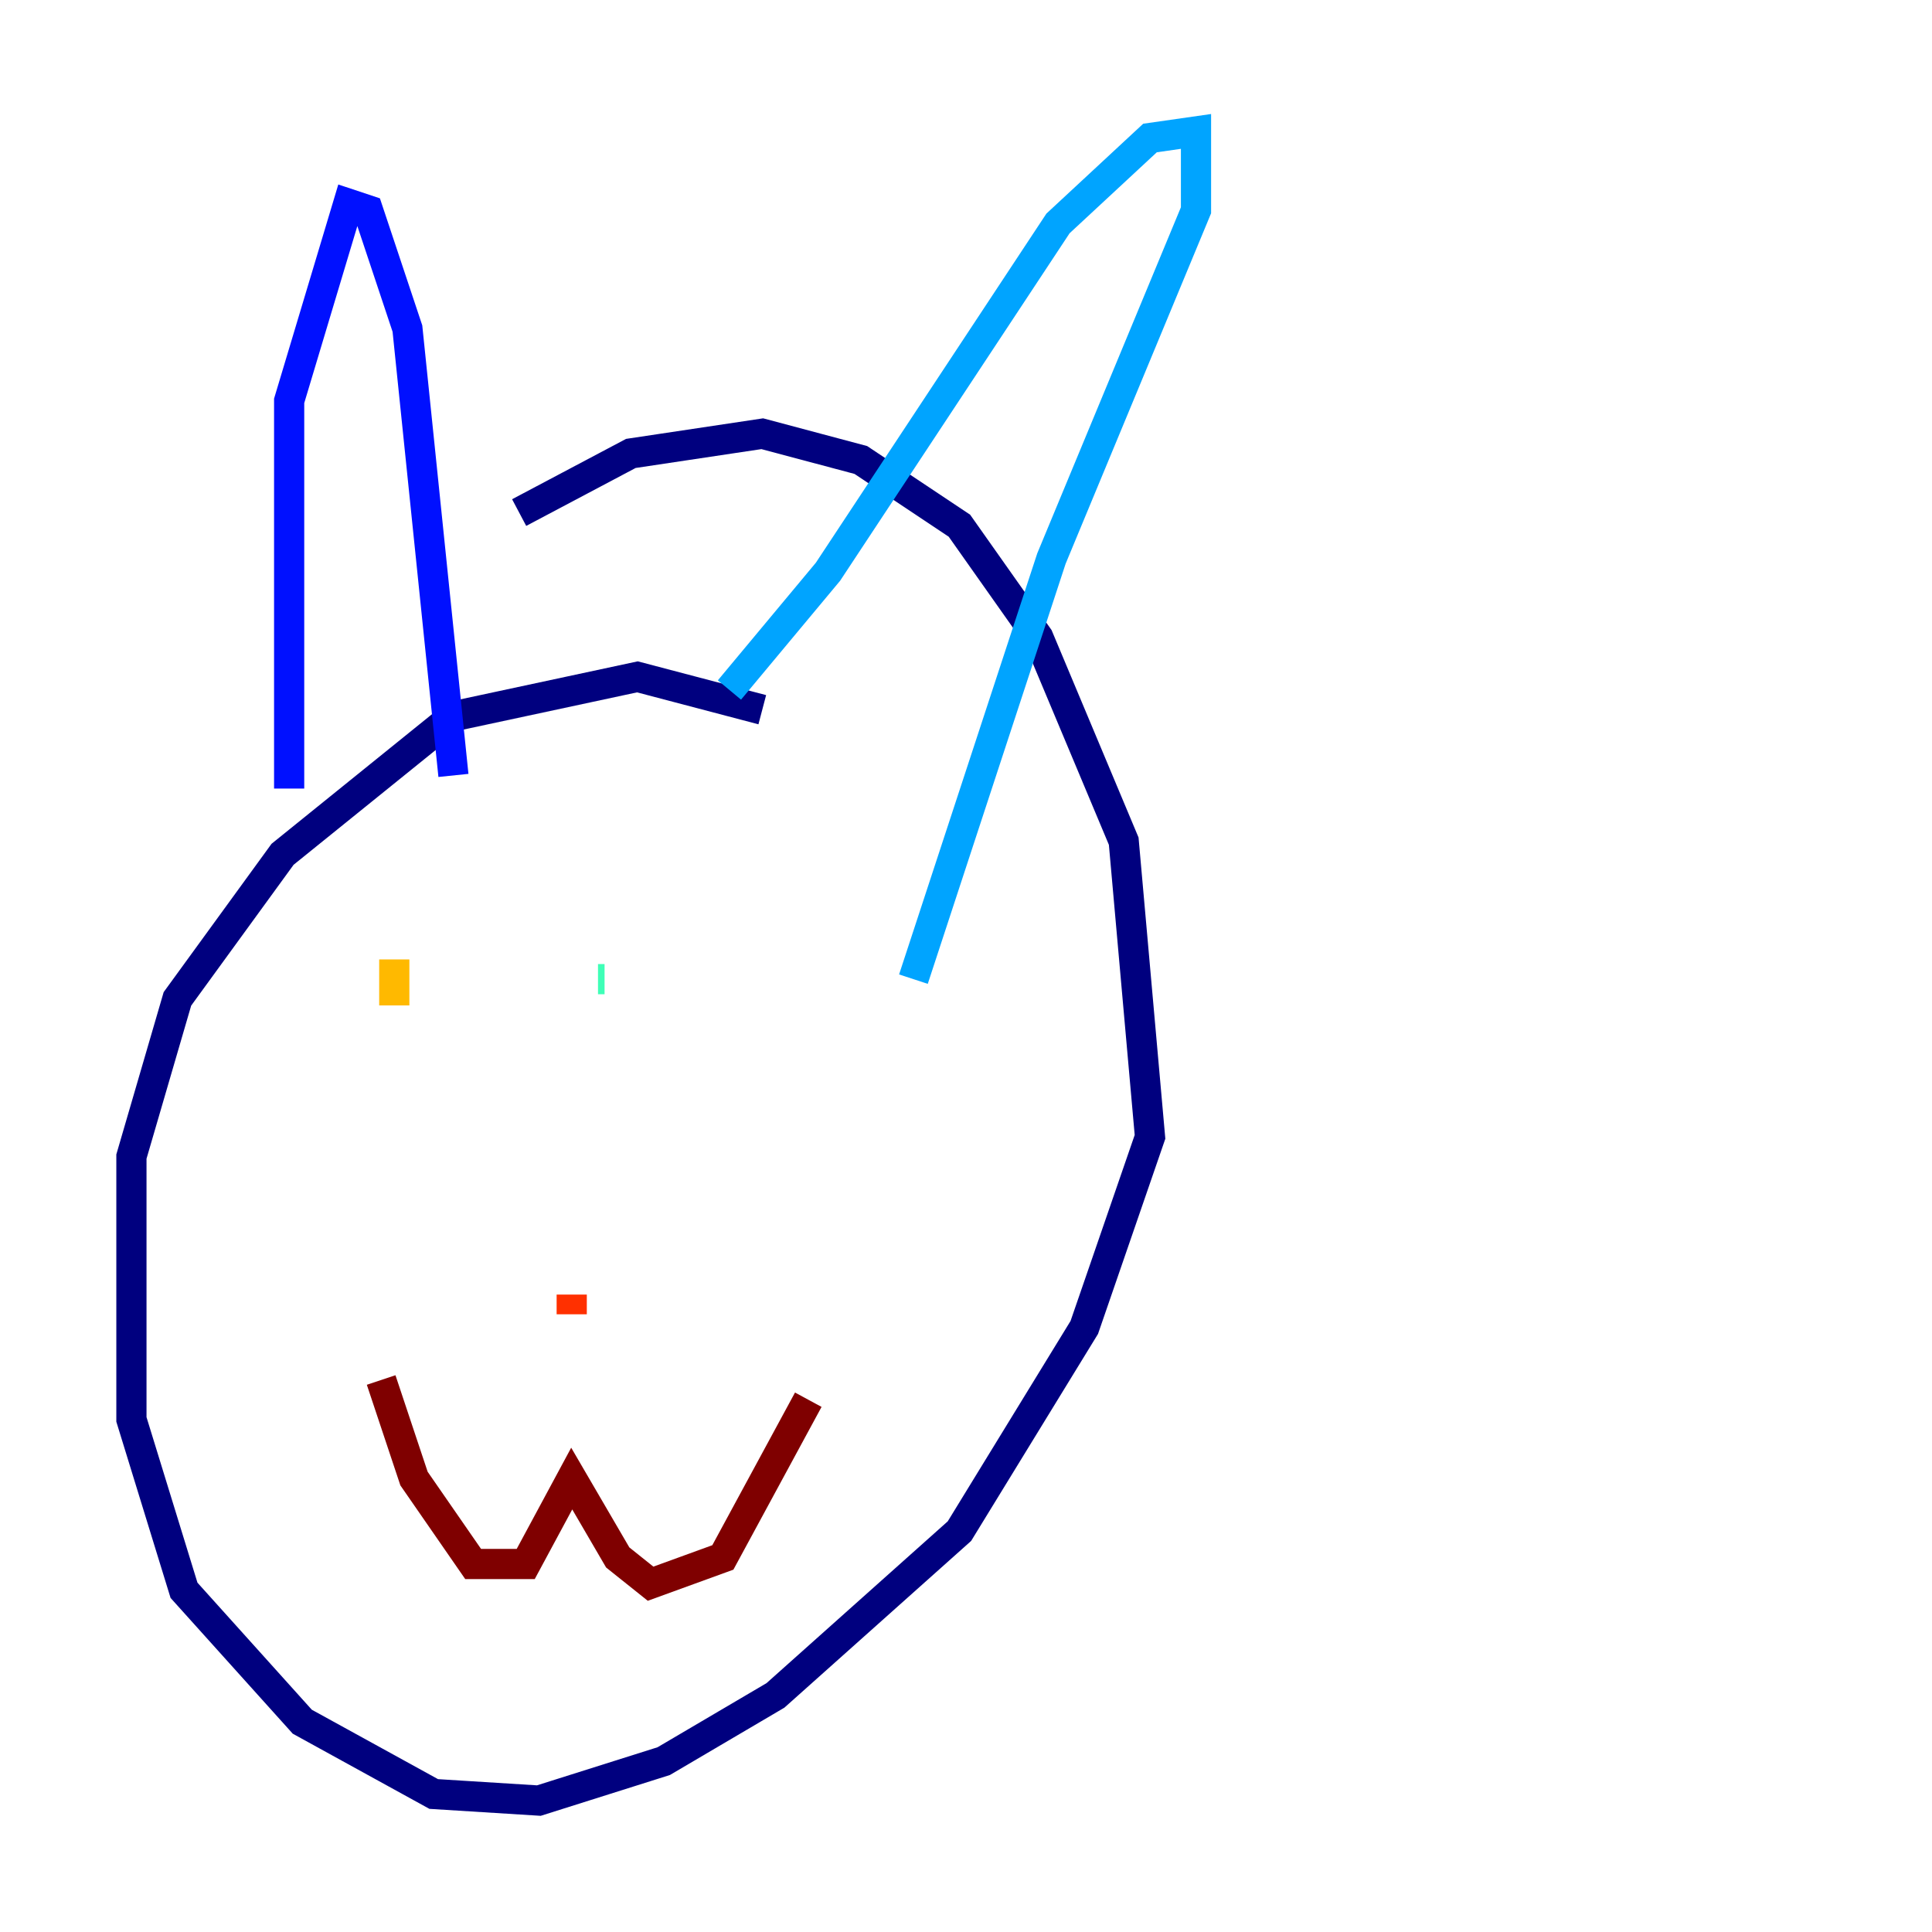 <?xml version="1.0" encoding="utf-8" ?>
<svg baseProfile="tiny" height="128" version="1.2" viewBox="0,0,128,128" width="128" xmlns="http://www.w3.org/2000/svg" xmlns:ev="http://www.w3.org/2001/xml-events" xmlns:xlink="http://www.w3.org/1999/xlink"><defs /><polyline fill="none" points="50.503,47.02 42.231,44.843 30.041,47.456 18.721,56.599 11.755,66.177 8.707,76.626 8.707,94.041 12.191,105.361 20.027,114.068 28.735,118.857 35.701,119.293 43.973,116.68 51.374,112.326 63.565,101.442 71.837,87.946 76.191,75.32 74.449,55.728 68.789,42.231 63.565,34.83 57.034,30.476 50.503,28.735 41.796,30.041 34.395,33.959" stroke="#00007f" stroke-width="2" /><polyline fill="none" points="19.157,52.245 19.157,26.558 23.075,13.497 24.381,13.932 26.993,21.769 30.041,51.374" stroke="#0010ff" stroke-width="2" /><polyline fill="none" points="48.327,45.714 54.857,37.878 70.095,14.803 76.191,9.143 79.238,8.707 79.238,13.932 69.66,37.007 60.517,64.871" stroke="#00a4ff" stroke-width="2" /><polyline fill="none" points="39.619,64.871 40.054,64.871" stroke="#3fffb7" stroke-width="2" /><polyline fill="none" points="26.558,66.177 26.558,66.177" stroke="#b7ff3f" stroke-width="2" /><polyline fill="none" points="26.122,63.565 26.122,66.612" stroke="#ffb900" stroke-width="2" /><polyline fill="none" points="37.878,85.769 37.878,87.075" stroke="#ff3000" stroke-width="2" /><polyline fill="none" points="25.252,91.429 27.429,97.959 31.347,103.619 34.83,103.619 37.878,97.959 40.925,103.184 43.102,104.925 47.891,103.184 53.551,92.735" stroke="#7f0000" stroke-width="2" /></svg>